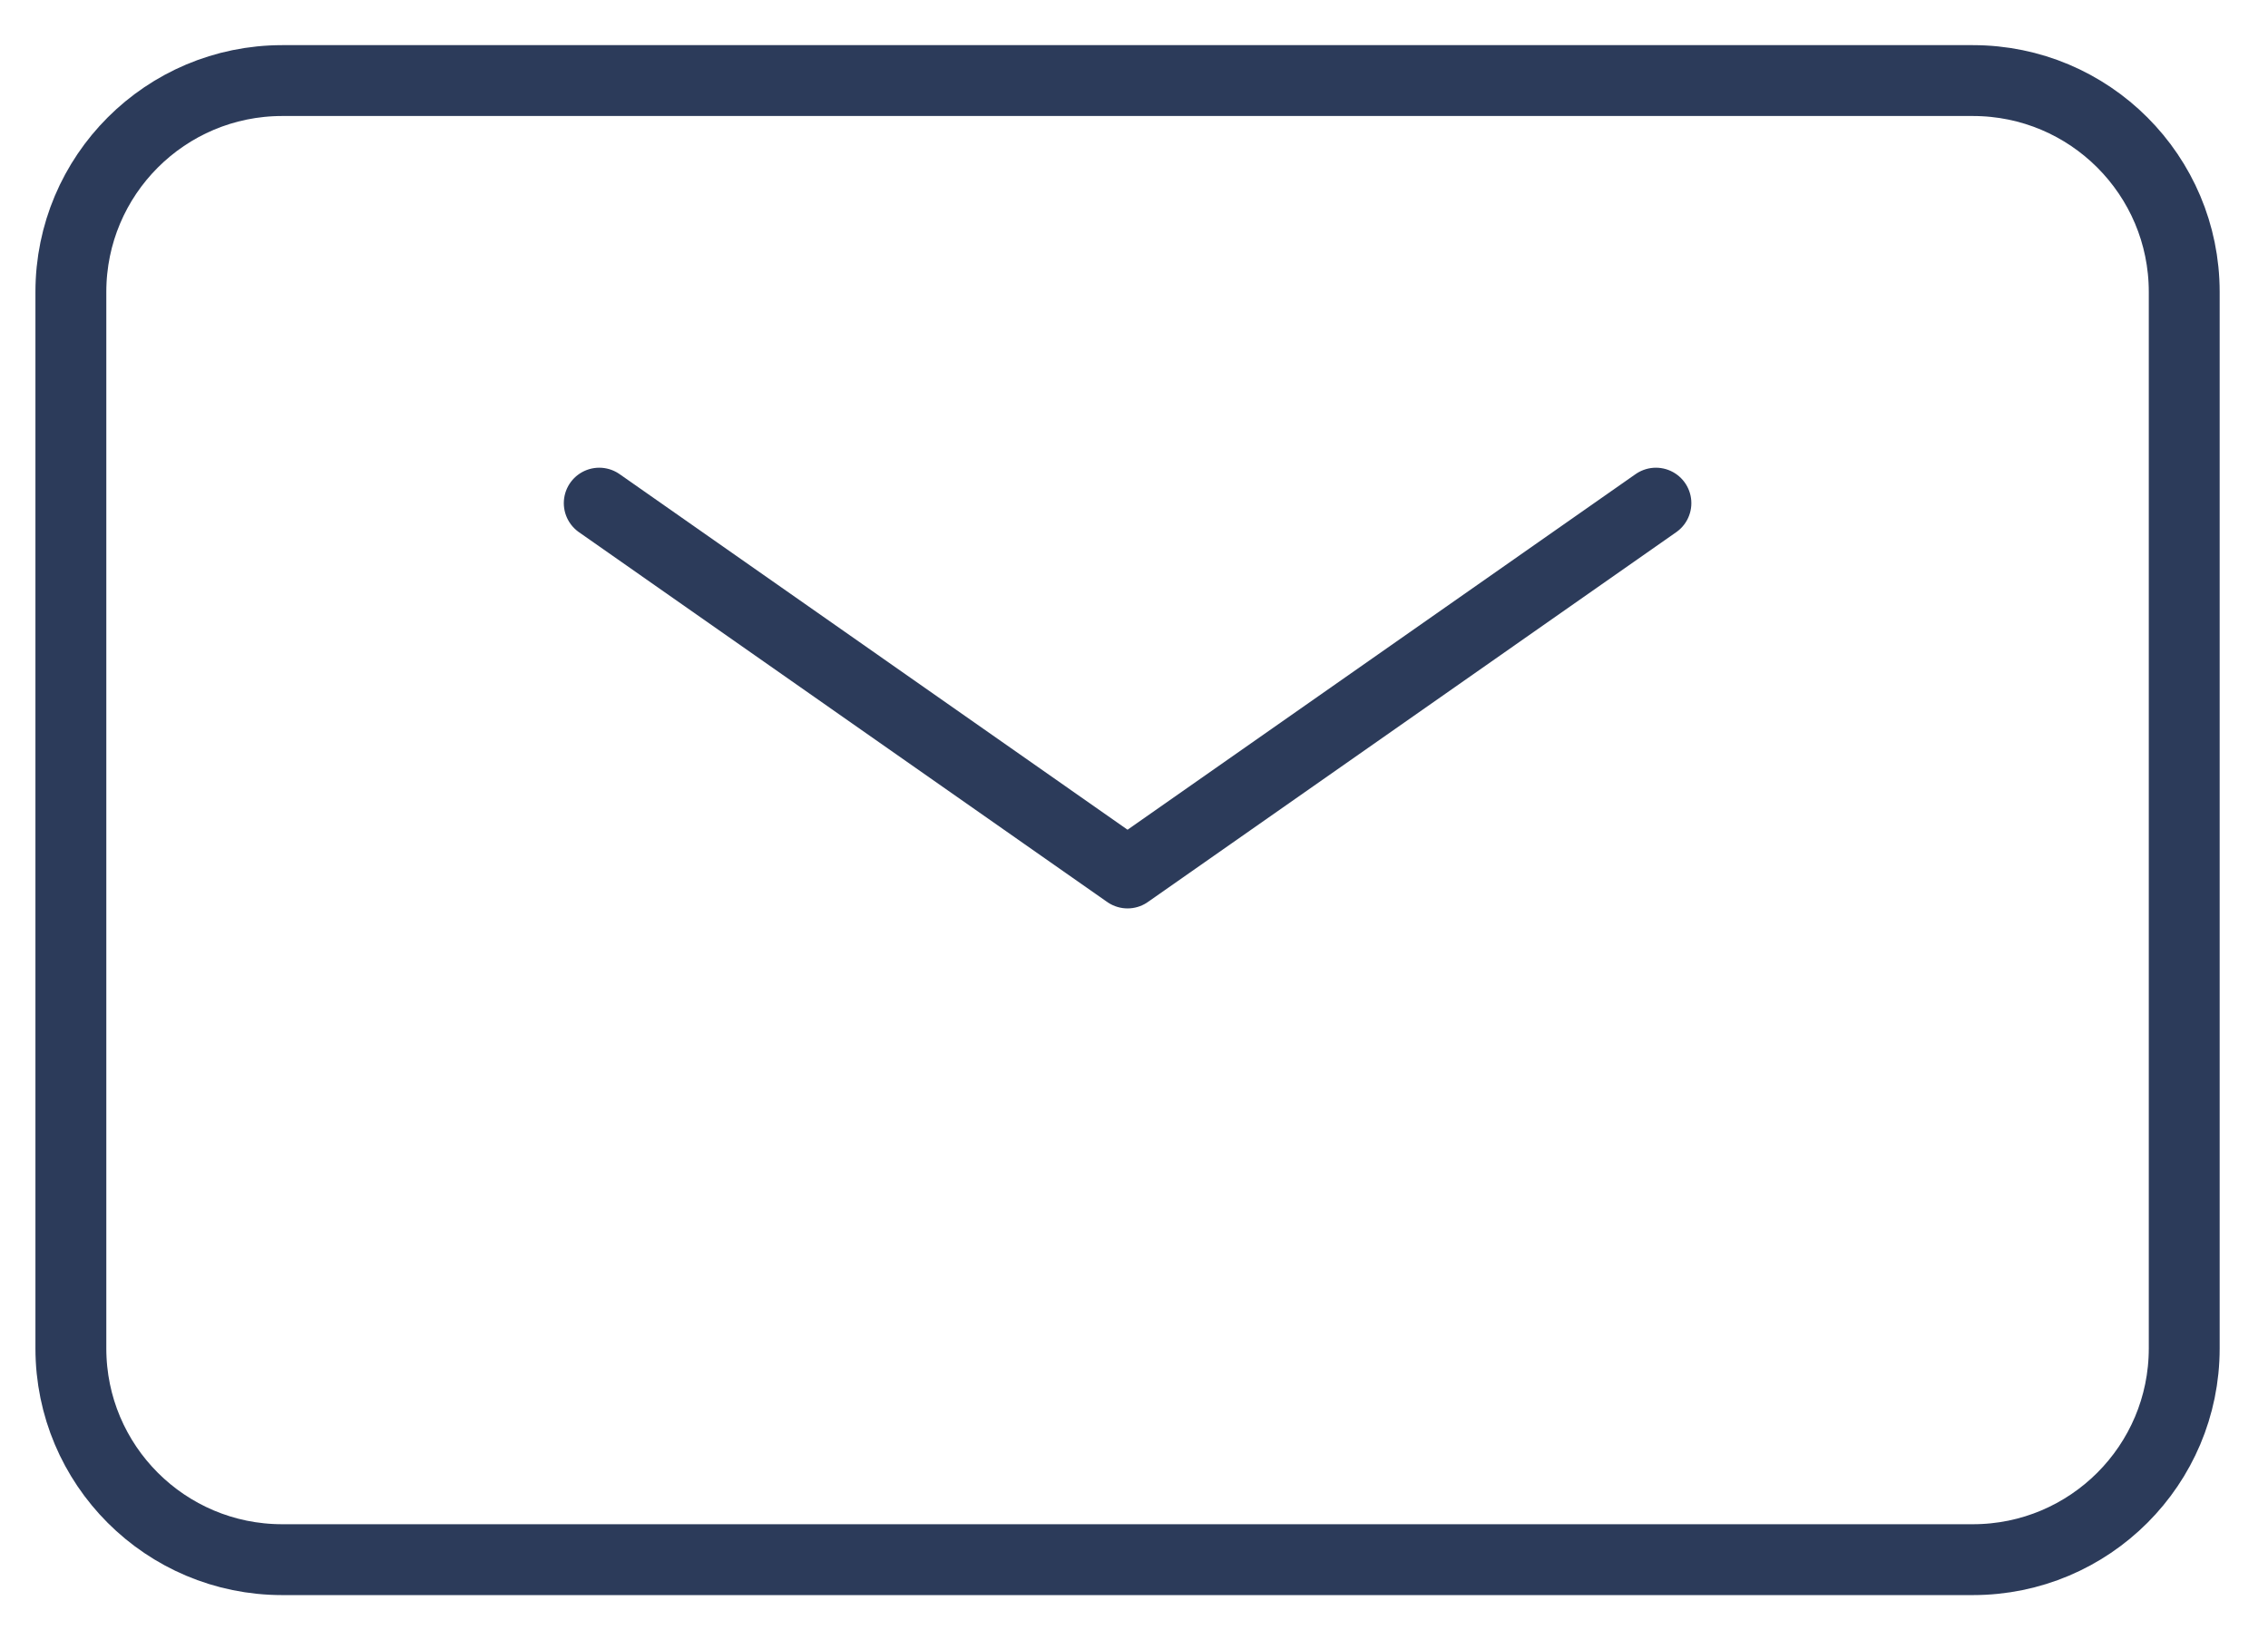 <svg width="32" height="23" viewBox="0 0 32 23" fill="none" xmlns="http://www.w3.org/2000/svg">
<path d="M8.455 7.1L15.909 12.319L23.364 7.1" stroke="#2C3B5A" stroke-linecap="round" stroke-linejoin="round"/>
<path d="M1 19.028V4.119C1 2.472 2.335 1.137 3.982 1.137H27.836C29.483 1.137 30.818 2.472 30.818 4.119V19.028C30.818 20.675 29.483 22.009 27.836 22.009H3.982C2.335 22.009 1 20.675 1 19.028Z" stroke="#2C3B5A"/>
</svg>
